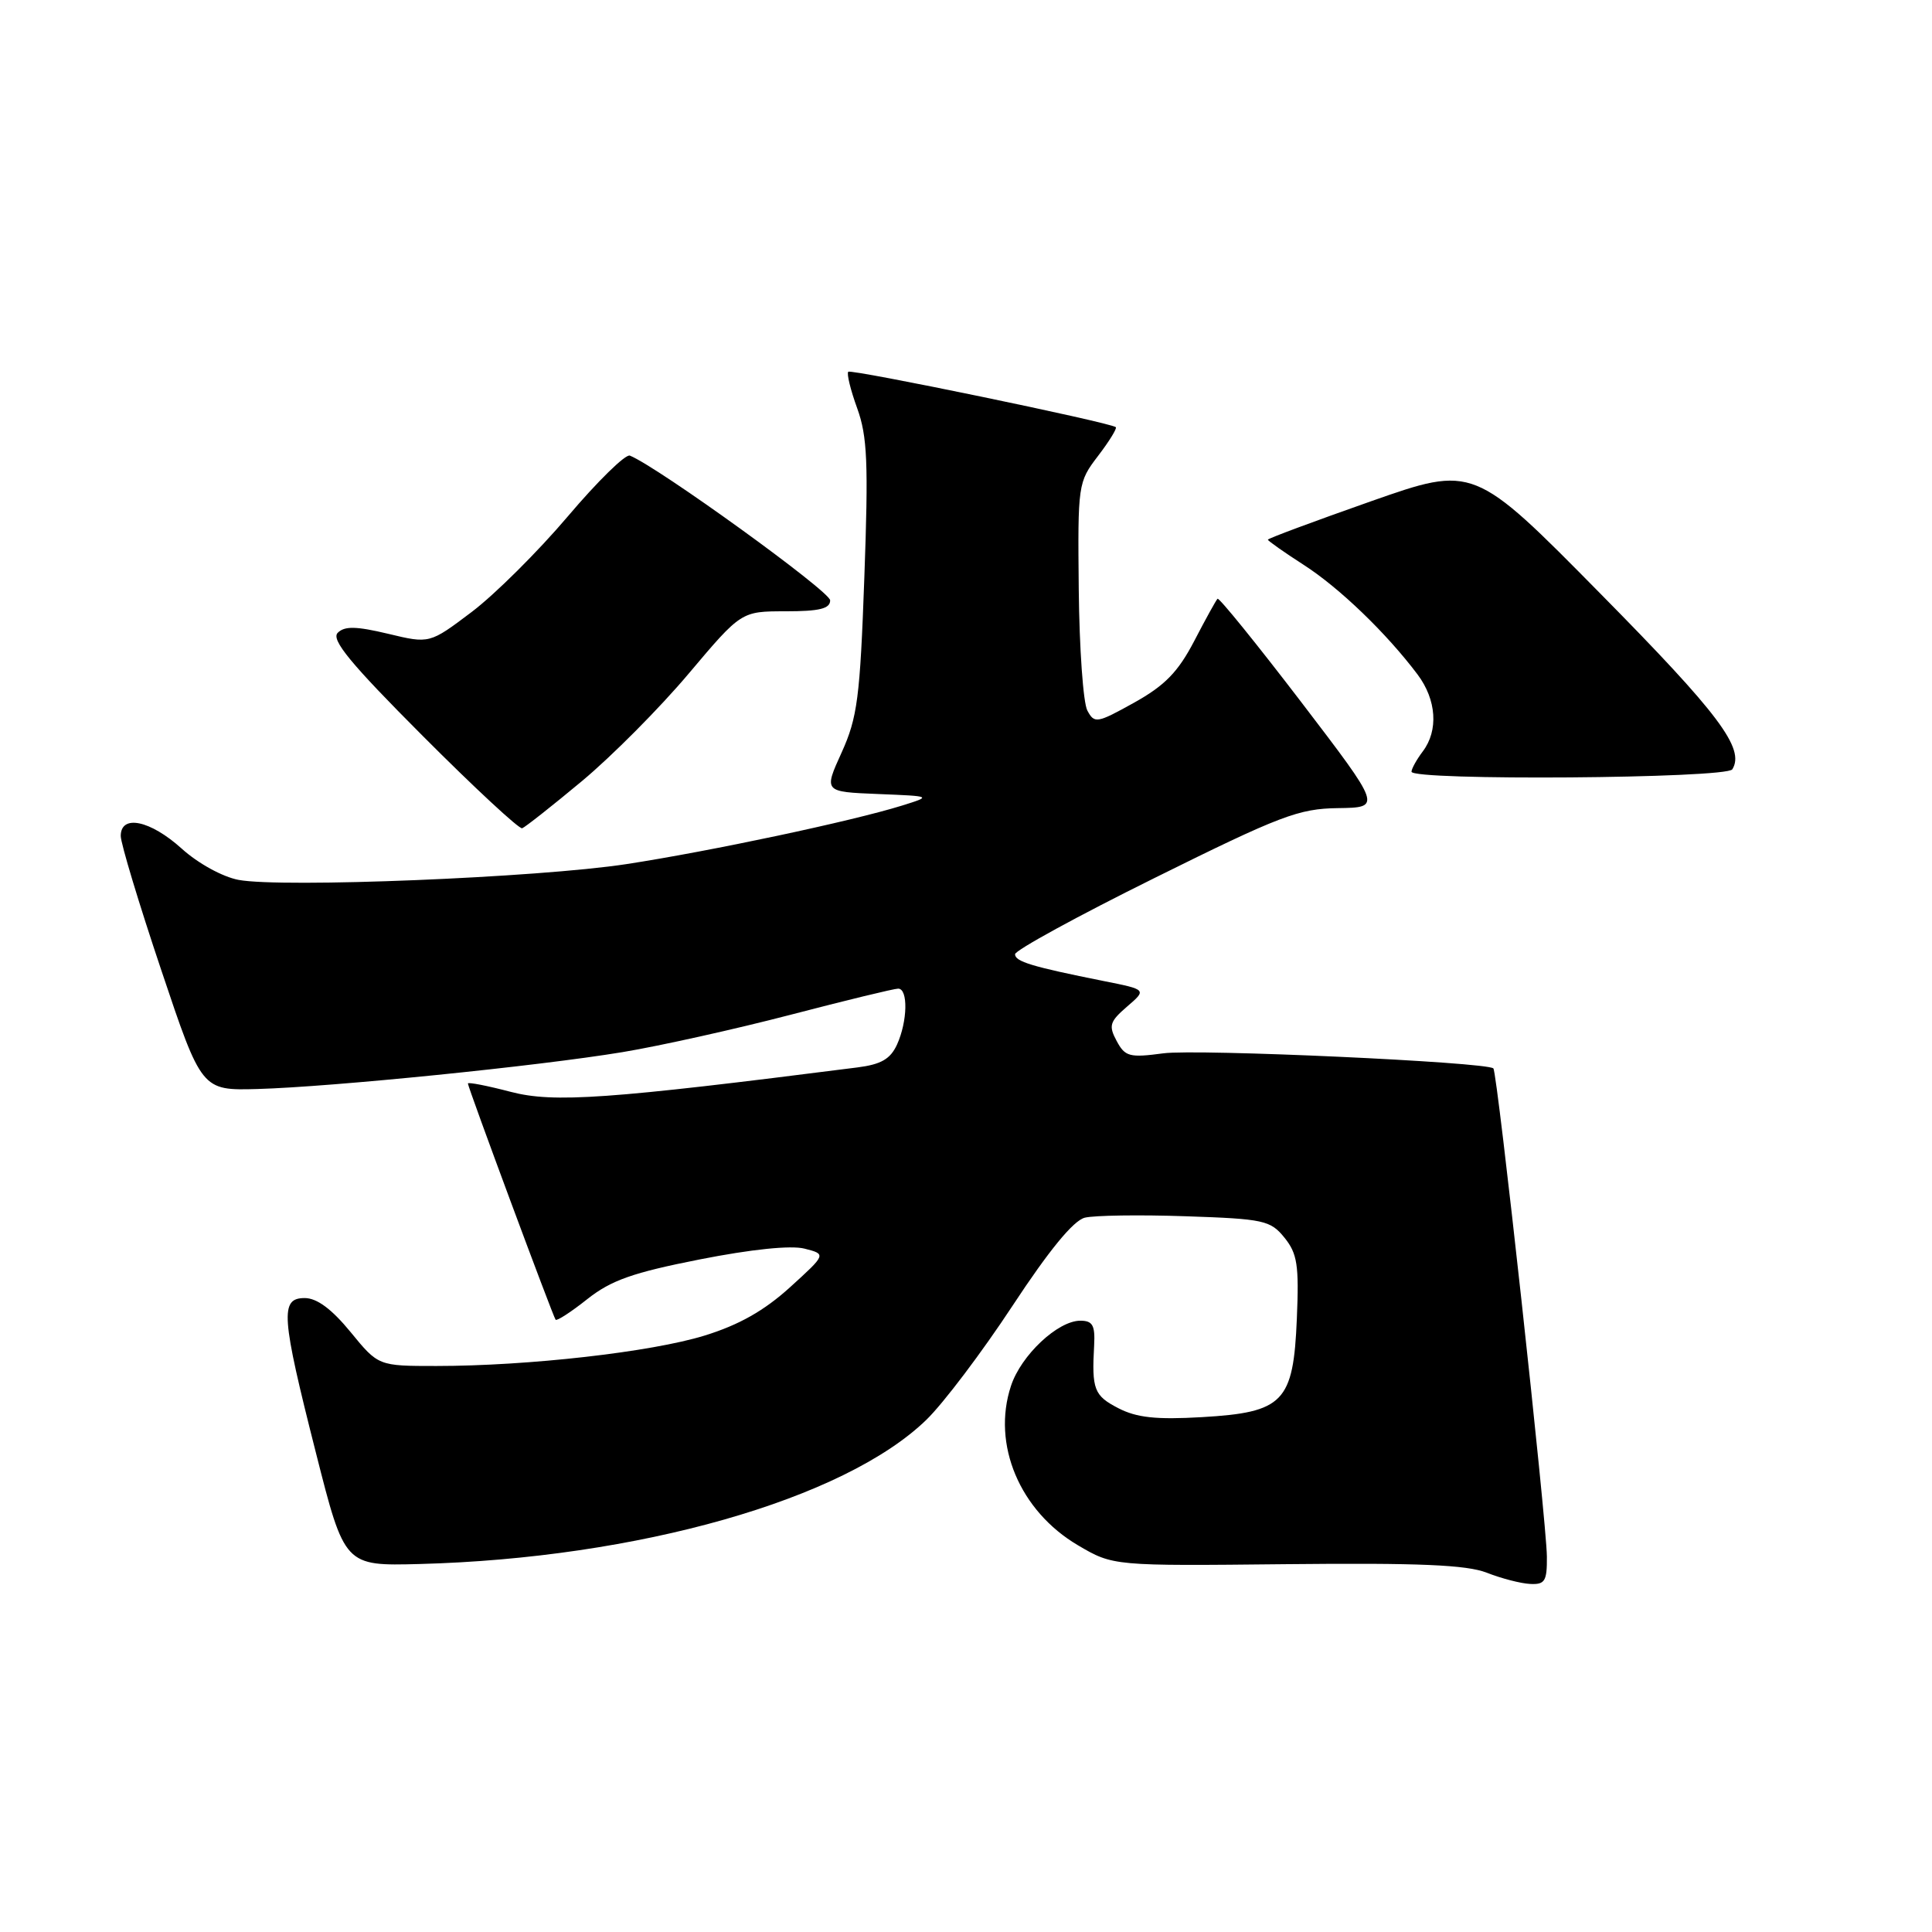 <?xml version="1.0" encoding="UTF-8" standalone="no"?>
<!DOCTYPE svg PUBLIC "-//W3C//DTD SVG 1.1//EN" "http://www.w3.org/Graphics/SVG/1.1/DTD/svg11.dtd" >
<svg xmlns="http://www.w3.org/2000/svg" xmlns:xlink="http://www.w3.org/1999/xlink" version="1.1" viewBox="0 0 256 256">
 <g >
 <path fill="currentColor"
d=" M 204.97 206.25 C 204.93 201.60 198.41 142.07 197.88 141.57 C 196.99 140.72 158.69 138.97 154.16 139.57 C 149.66 140.17 149.08 140.02 147.96 137.93 C 146.87 135.90 147.04 135.37 149.34 133.38 C 151.96 131.13 151.96 131.13 146.23 129.99 C 136.69 128.08 134.50 127.41 134.50 126.44 C 134.50 125.92 142.82 121.37 153.00 116.33 C 169.66 108.07 172.08 107.15 177.30 107.08 C 183.09 107.00 183.09 107.00 172.39 92.99 C 166.50 85.29 161.52 79.14 161.33 79.34 C 161.13 79.53 159.74 82.05 158.24 84.94 C 156.10 89.04 154.36 90.83 150.29 93.10 C 145.34 95.85 145.02 95.90 144.08 94.15 C 143.53 93.13 143.02 85.92 142.94 78.12 C 142.80 64.16 142.84 63.89 145.50 60.41 C 146.99 58.46 148.04 56.75 147.85 56.60 C 147.04 55.96 112.79 48.88 112.40 49.26 C 112.17 49.50 112.70 51.67 113.58 54.09 C 114.93 57.81 115.08 61.33 114.53 76.50 C 113.96 92.47 113.61 95.09 111.52 99.71 C 109.15 104.92 109.15 104.92 116.32 105.21 C 123.50 105.50 123.50 105.50 119.50 106.75 C 112.84 108.82 94.14 112.79 83.00 114.50 C 71.28 116.29 37.37 117.67 31.61 116.59 C 29.49 116.19 26.23 114.40 24.07 112.44 C 19.90 108.68 16.00 107.87 16.00 110.77 C 16.00 111.75 18.41 119.74 21.36 128.52 C 26.72 144.50 26.72 144.50 34.11 144.30 C 44.01 144.02 71.34 141.26 82.50 139.41 C 87.45 138.59 97.46 136.36 104.76 134.46 C 112.05 132.56 118.46 131.00 119.01 131.00 C 120.35 131.00 120.26 135.33 118.86 138.41 C 117.98 140.33 116.75 141.04 113.61 141.44 C 80.49 145.66 73.39 146.16 67.69 144.68 C 64.56 143.86 62.00 143.36 62.00 143.57 C 62.00 144.08 73.26 174.40 73.62 174.87 C 73.78 175.07 75.67 173.85 77.82 172.14 C 80.98 169.64 83.85 168.63 92.72 166.88 C 99.57 165.53 104.80 164.99 106.60 165.45 C 109.50 166.19 109.50 166.19 104.67 170.58 C 101.26 173.67 97.93 175.56 93.36 176.97 C 86.31 179.15 69.99 181.00 57.82 181.00 C 50.13 181.00 50.13 181.00 46.45 176.50 C 43.96 173.46 41.99 172.00 40.38 172.00 C 37.08 172.00 37.25 174.34 41.86 192.50 C 45.66 207.50 45.66 207.50 55.58 207.24 C 84.49 206.48 111.87 198.69 122.75 188.13 C 125.01 185.94 130.14 179.14 134.16 173.03 C 139.00 165.67 142.23 161.73 143.74 161.35 C 144.99 161.04 151.01 160.95 157.11 161.16 C 167.46 161.51 168.34 161.70 170.20 164.00 C 171.90 166.10 172.14 167.64 171.84 174.70 C 171.38 185.81 170.09 187.15 159.24 187.78 C 153.20 188.13 150.62 187.85 148.18 186.59 C 144.97 184.93 144.65 184.12 144.98 178.25 C 145.12 175.61 144.78 175.00 143.15 175.00 C 140.17 175.00 135.29 179.58 133.96 183.64 C 131.40 191.38 135.12 200.22 142.84 204.76 C 147.50 207.50 147.50 207.50 170.50 207.26 C 188.05 207.08 194.33 207.35 197.00 208.39 C 198.93 209.15 201.51 209.82 202.75 209.88 C 204.71 209.98 205.00 209.52 204.97 206.25 Z  M 77.11 103.50 C 81.07 100.20 87.44 93.79 91.26 89.25 C 98.22 81.00 98.22 81.00 104.11 81.00 C 108.60 81.00 110.00 80.65 110.00 79.55 C 110.00 78.36 87.18 61.87 83.46 60.37 C 82.89 60.14 79.19 63.76 75.25 68.41 C 71.30 73.07 65.57 78.77 62.50 81.09 C 56.92 85.30 56.92 85.30 51.43 83.98 C 47.19 82.97 45.66 82.94 44.75 83.85 C 43.84 84.76 46.42 87.90 56.02 97.52 C 62.87 104.39 68.80 109.89 69.19 109.75 C 69.58 109.61 73.15 106.80 77.11 103.50 Z  M 229.54 101.94 C 231.24 99.19 227.80 94.61 212.08 78.68 C 195.28 61.64 195.28 61.64 181.64 66.43 C 174.14 69.07 168.00 71.35 168.00 71.51 C 168.00 71.66 170.14 73.17 172.75 74.85 C 177.48 77.89 183.72 83.90 187.84 89.38 C 190.35 92.73 190.62 96.79 188.53 99.56 C 187.72 100.63 187.05 101.84 187.03 102.25 C 186.98 103.47 228.78 103.16 229.54 101.94 Z "/>
</g>
</svg>